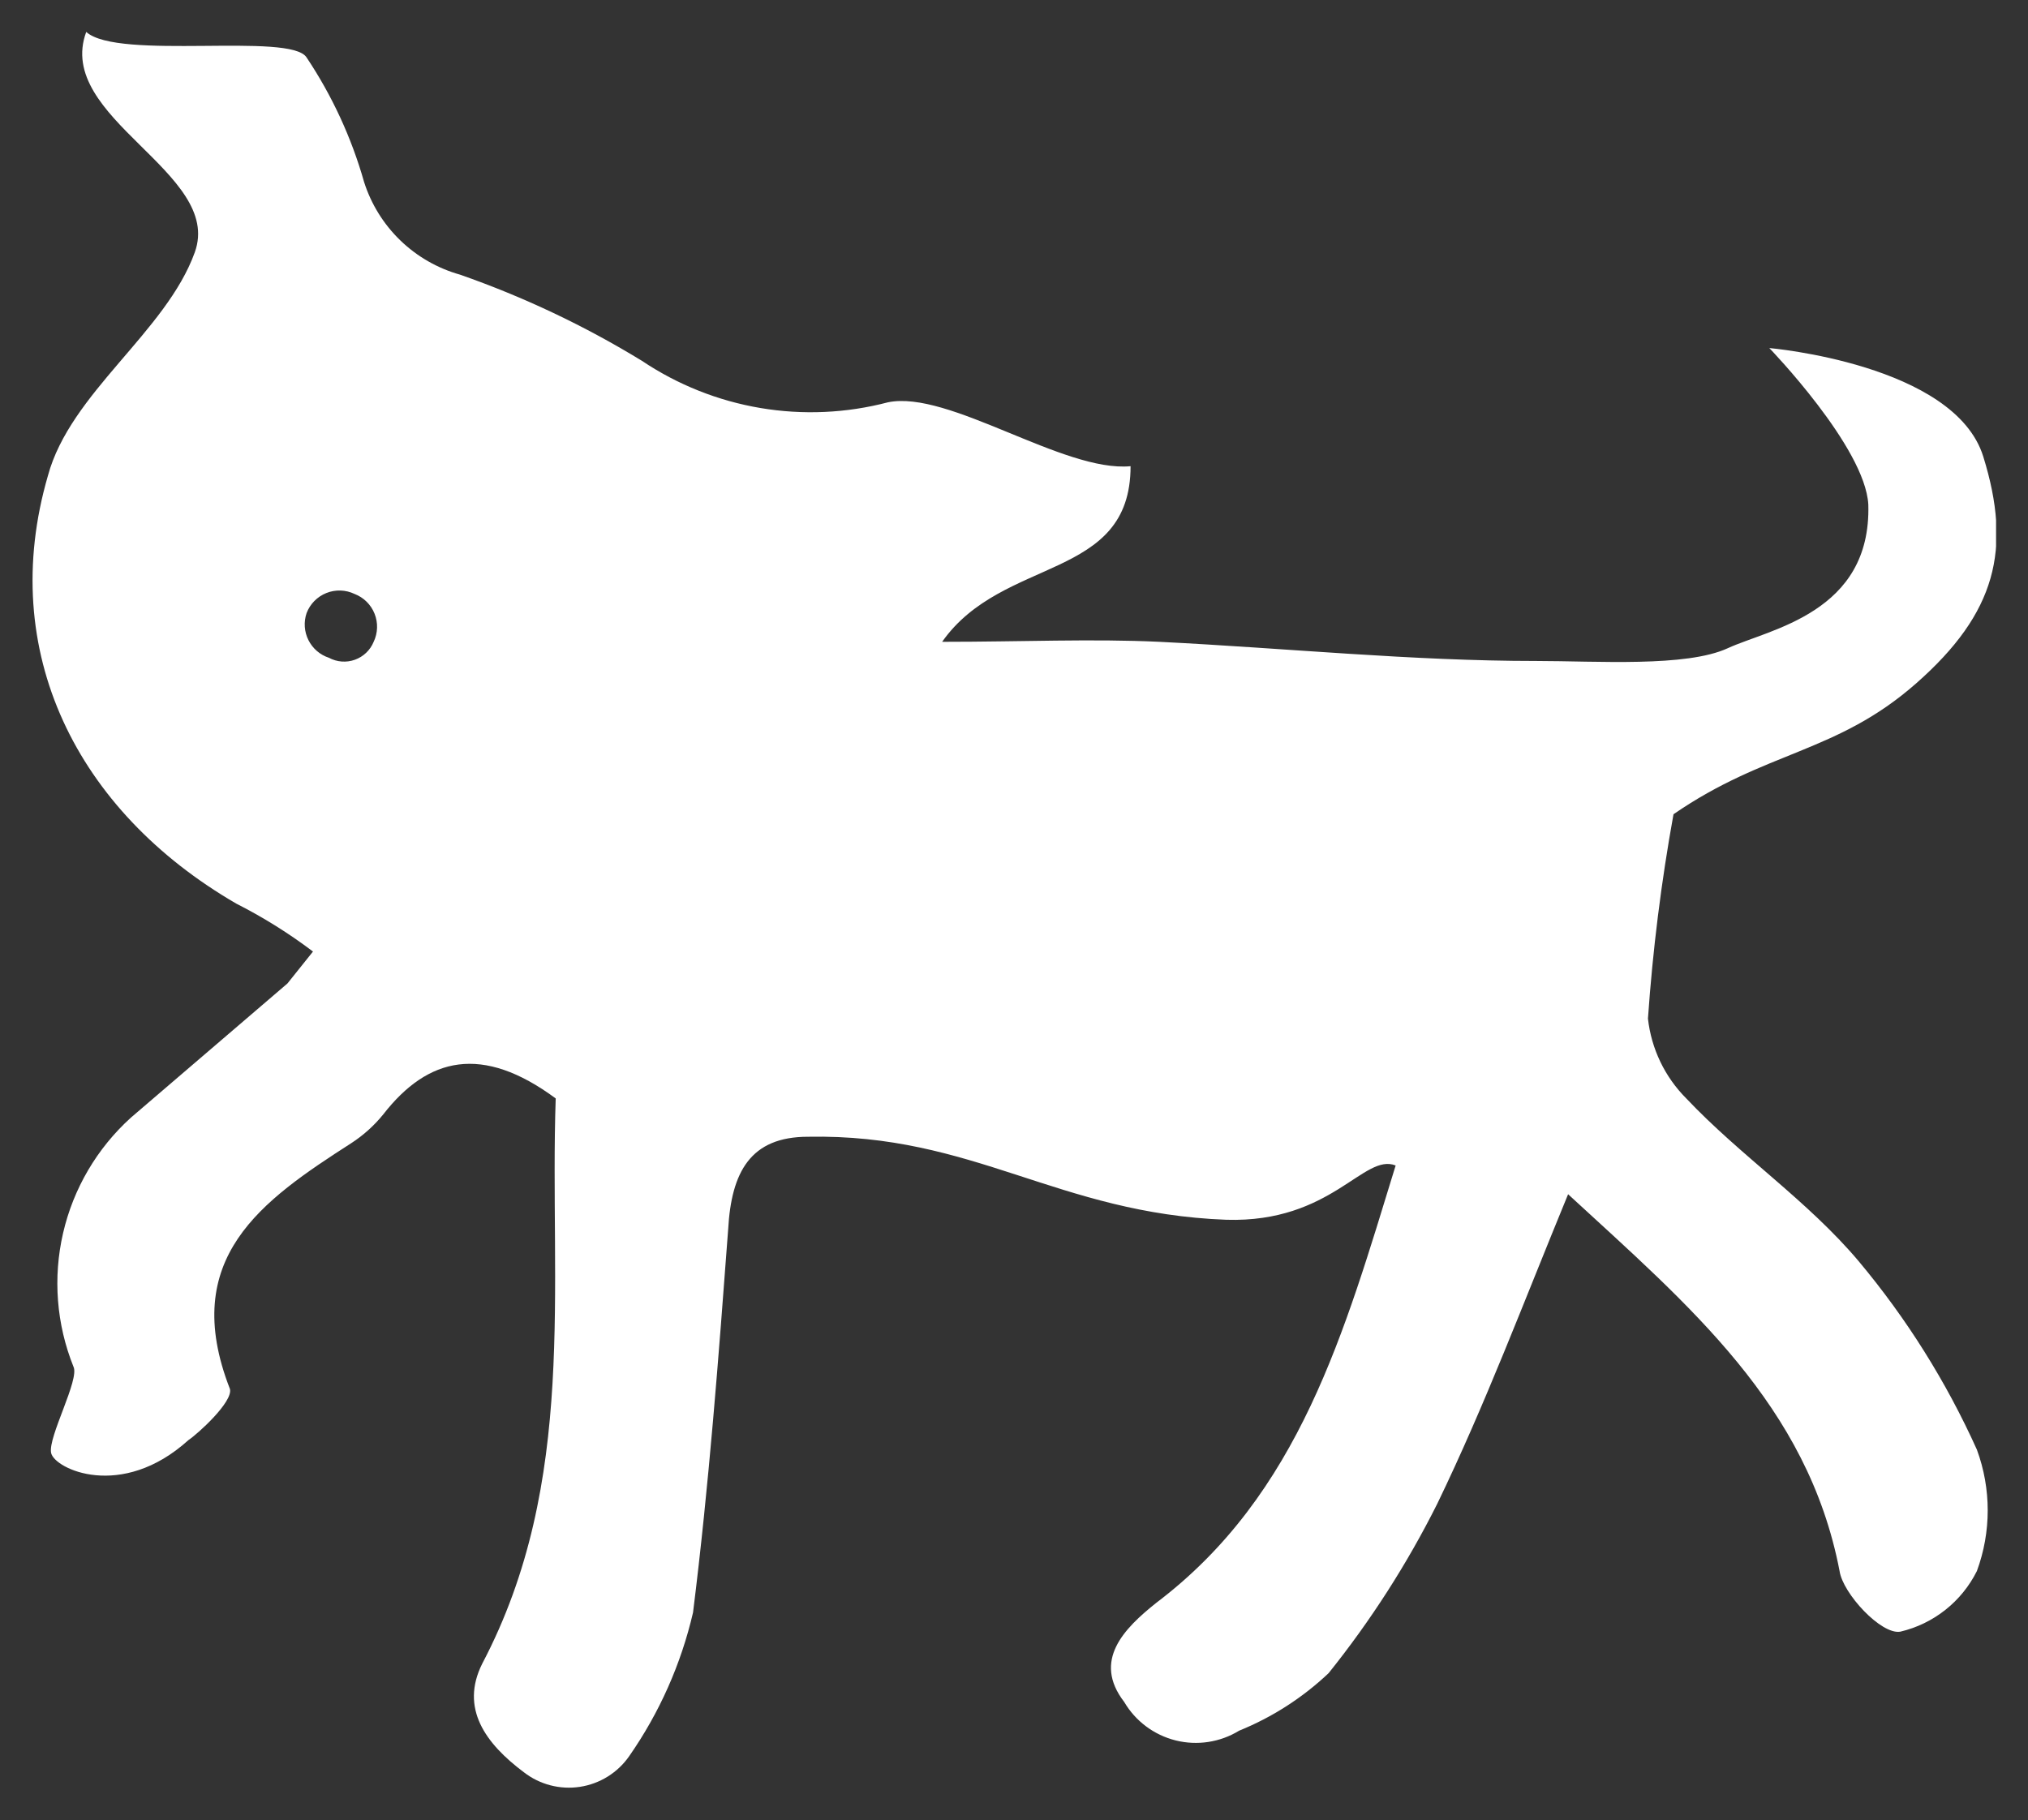 <svg xmlns="http://www.w3.org/2000/svg" xmlns:xlink="http://www.w3.org/1999/xlink" viewBox="0 0 63.5 57"><rect x="0" y="0" width="63.5" height="57" fill="#333333" stroke="none"/><defs><clipPath id="clip-path" transform="translate(1 1)"><path d="M10.7,19.1a1,1,0,0,1-1.4.5,1.1,1.1,0,0,1-.7-1.4,1.1,1.1,0,0,1,1.5-.6,1.1,1.1,0,0,1,.6,1.5M57.2,38.5c-1.6-1.9-3.7-3.3-5.4-5.1a4.2,4.2,0,0,1-1.2-2.5,58.8,58.8,0,0,1,.8-6.4c2.9-2,5.1-1.9,7.6-4.1s3-4.2,2.1-7.1-6.7-3.4-6.7-3.4,3,3.1,3.1,4.9c.1,3.4-3.1,3.9-4.4,4.5s-4.1.4-6,.4c-3.9,0-7.8-.4-11.8-.6-2.1-.1-4.3,0-6.8,0,1.9-2.7,5.9-1.9,5.9-5.5-2.1.2-5.7-2.4-7.6-2a9.5,9.5,0,0,1-7.7-1.3,29.7,29.7,0,0,0-5.7-2.7,4.4,4.4,0,0,1-3-2.9A13.8,13.8,0,0,0,8.6.8C8.1,0,2.7.9,1.7,0,.7,2.7,6,4.4,5.1,6.9s-3.9,4.4-4.6,7c-1.6,5.5.9,10.5,5.9,13.4a15.8,15.8,0,0,1,2.4,1.5l-.8,1L3.1,34a7,7,0,0,0-1.8,7.8c.2.4-.8,2.2-.7,2.7s2.2,1.5,4.3-.4c.3-.2,1.4-1.2,1.3-1.6-1.6-4.1,1-5.9,3.8-7.7a4.3,4.3,0,0,0,1-.9c1.4-1.8,3.1-2.2,5.4-.5-.2,5.9.7,12-2.3,17.7-.7,1.4.1,2.5,1.3,3.4a2.3,2.3,0,0,0,3.3-.5,13,13,0,0,0,2-4.5c.5-4,.8-8,1.1-12,.1-1.8.7-2.9,2.5-2.9,5.2-.1,7.8,2.4,13.1,2.6,3.3.1,4.3-2.1,5.3-1.7-1.6,5.2-3,10.3-7.5,13.7-1,.8-2,1.8-1,3.1a2.6,2.6,0,0,0,3.6.9,9,9,0,0,0,2.8-1.8A29.8,29.8,0,0,0,44,46.1c1.5-3.1,2.7-6.3,4.1-9.7,3.8,3.5,7.5,6.6,8.5,11.8.1.7,1.3,2,1.9,1.9a3.6,3.6,0,0,0,2.4-1.9,5.5,5.5,0,0,0,0-3.8,25.5,25.5,0,0,0-3.7-5.9" fill="none" clip-rule="evenodd"/></clipPath><clipPath id="clip-path-2" transform="translate(1 1)"><rect width="61.5" height="55" fill="none"/></clipPath></defs><g id="Layer_2" data-name="Layer 2"><g id="Layer_1-2" data-name="Layer 1"><g clip-path="url(#clip-path)"><g clip-path="url(#clip-path-2)"><rect width="63.5" height="57" fill="#fff"/></g></g></g></g></svg>